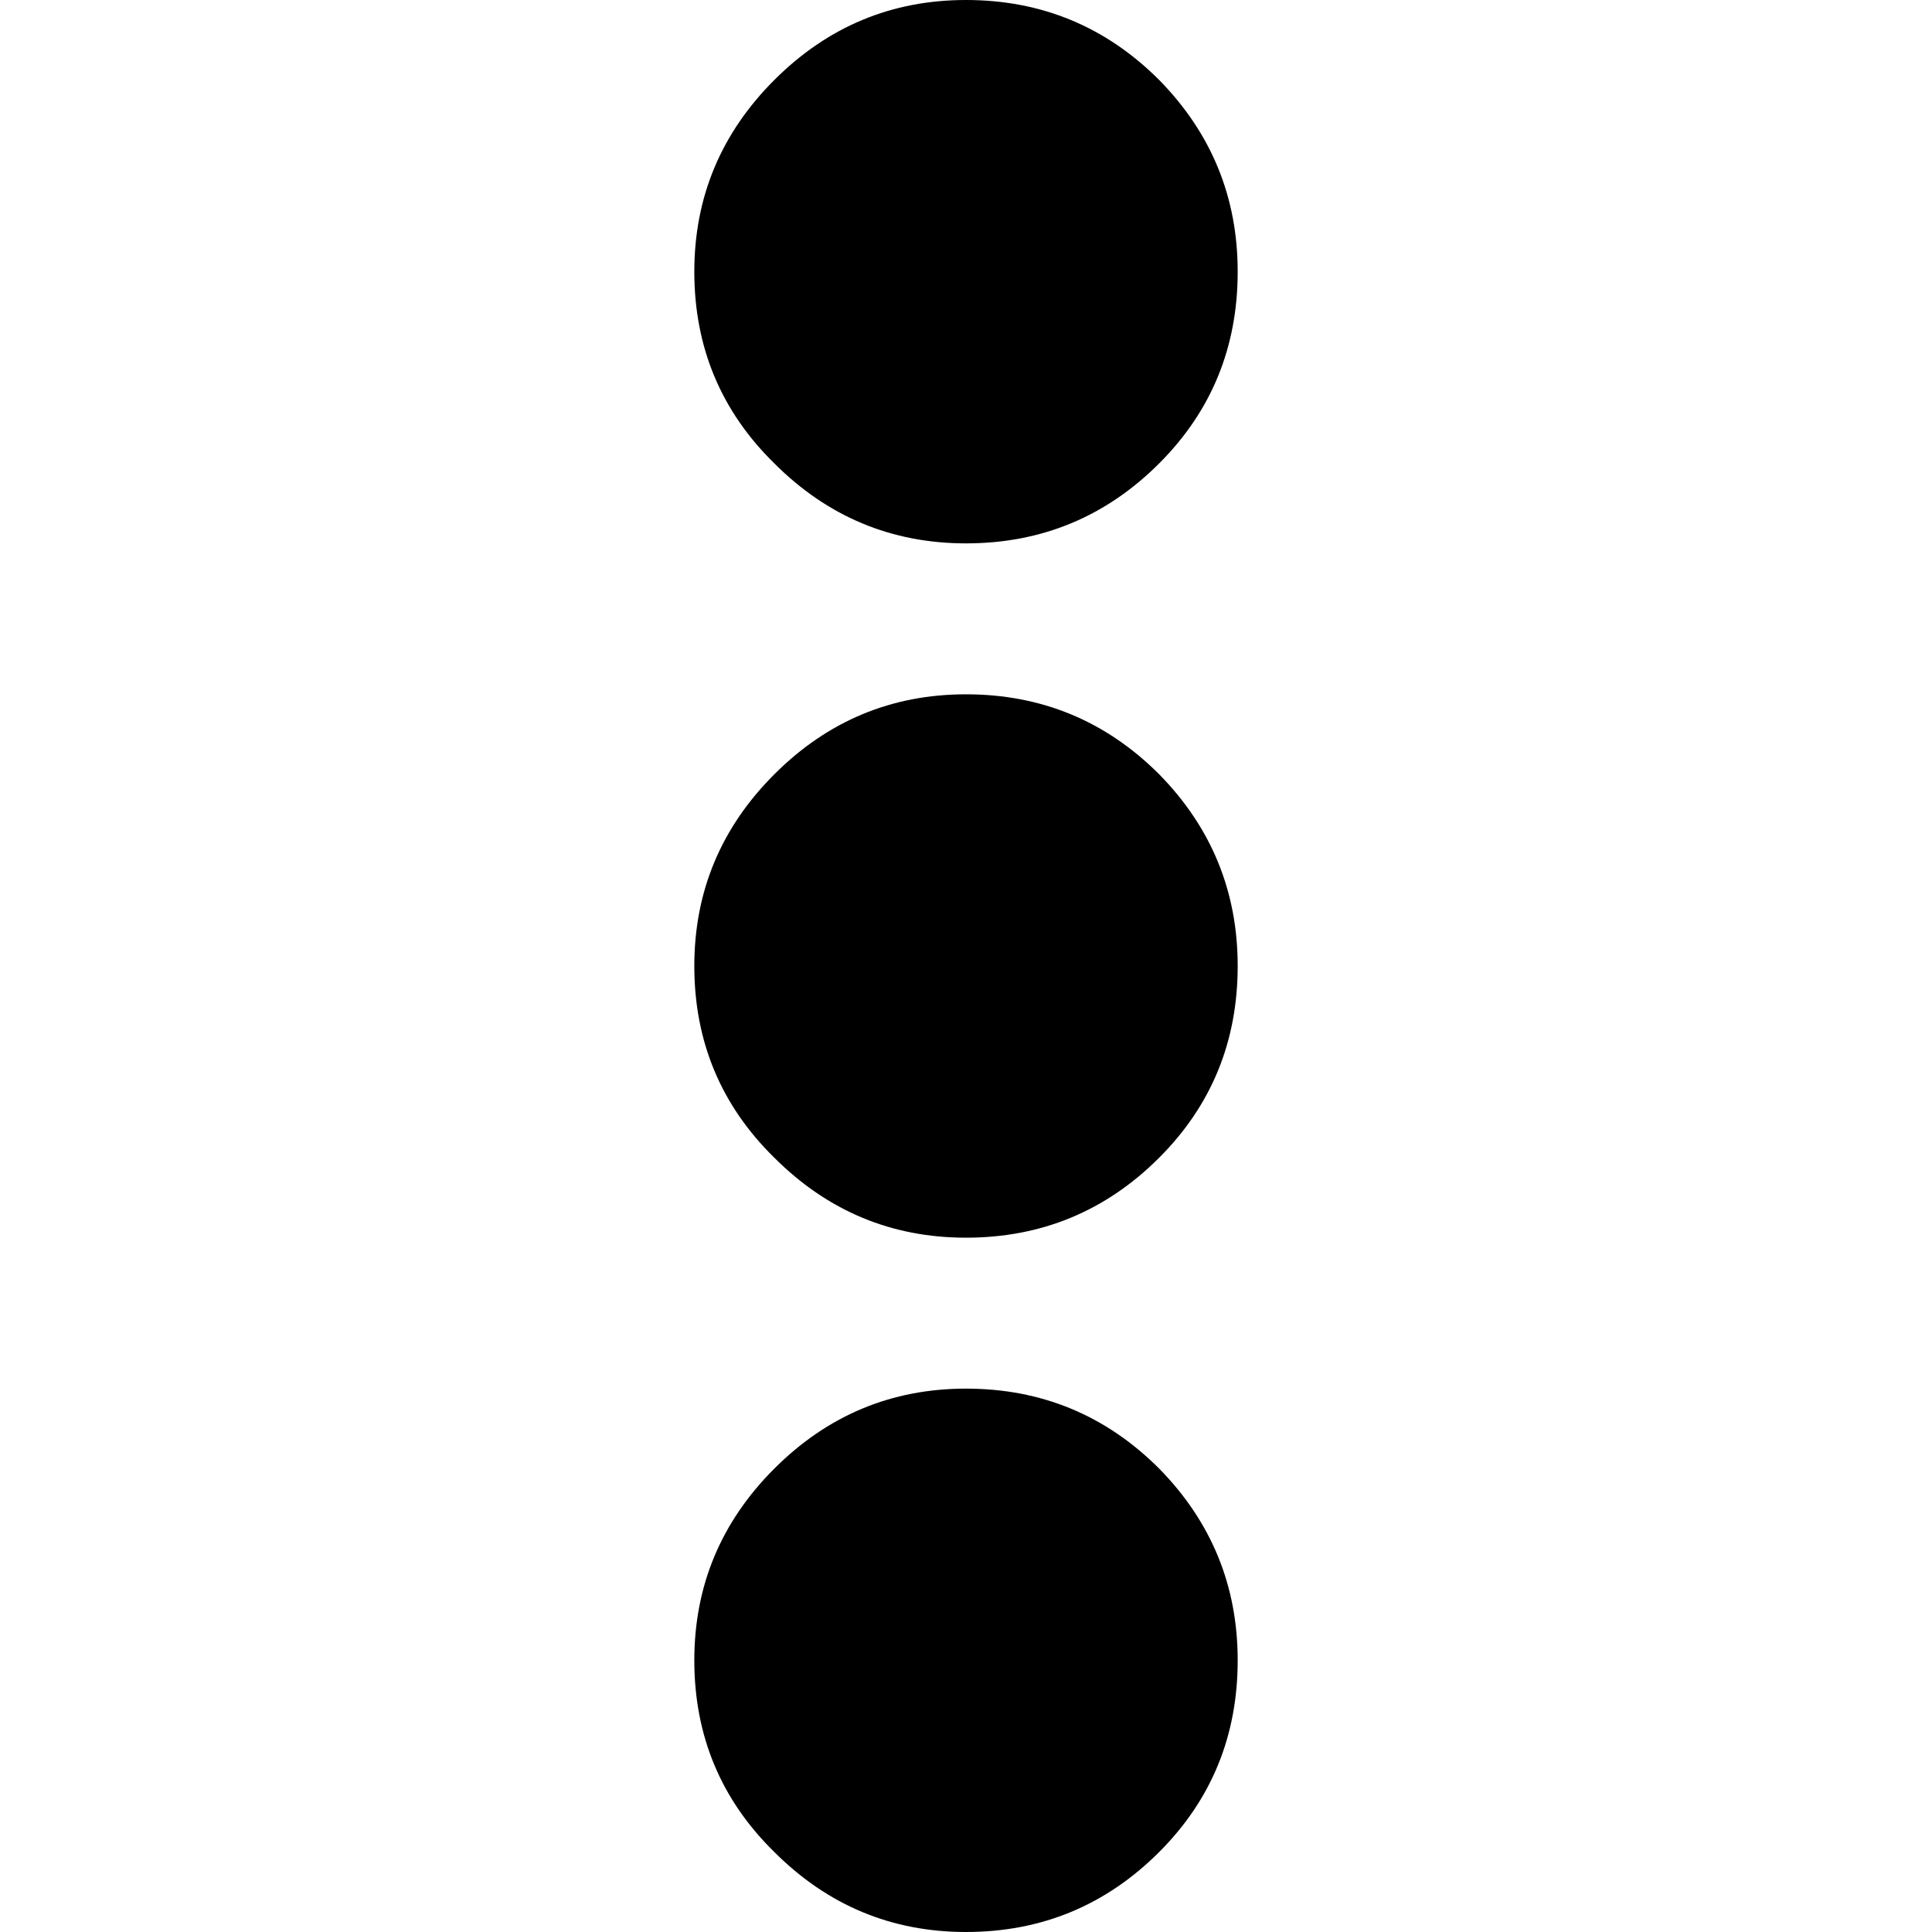 
<svg xmlns="http://www.w3.org/2000/svg" version="1.1" xmlns:xlink="http://www.w3.org/1999/xlink" preserveAspectRatio="none" x="0px" y="0px" width="64px" height="64px" viewBox="0 0 64 64">
<defs>
<g id="Layer0_0_FILL">
<path fill="#000000" stroke="none" d="
M 13.95 27.05
Q 11.9 25 9 25 6.1 25 4.05 27.05 2 29.1 2 32 2 34.95 4.05 36.95 6.1 39 9 39 11.9 39 13.95 36.95 16 34.9 16 32 16 29.1 13.95 27.05 Z"/>
</g>

<g id="Layer0_1_FILL">
<path fill="#000000" stroke="none" d="
M 18 32
Q 18 28.3 15.35 25.65 12.7 23 9 23 5.25 23 2.65 25.65 0 28.3 0 32 0 35.75 2.65 38.4 5.25 41 9 41 12.7 41 15.35 38.4 18 35.75 18 32
M 14 32
Q 14 34.1 12.55 35.55 11.05 37 9 37 6.9 37 5.45 35.55 4 34.1 4 32 4 29.95 5.45 28.45 6.9 27 9 27 11.05 27 12.55 28.45 14 29.95 14 32 Z"/>
</g>

<g id="Layer0_2_FILL">
<path fill="#000000" stroke="none" d="
M 36.95 27.05
Q 34.9 25 32 25 29.1 25 27.05 27.05 25 29.1 25 32 25 34.95 27.05 36.95 29.1 39 32 39 34.9 39 36.95 36.95 39 34.9 39 32 39 29.1 36.95 27.05 Z"/>
</g>

<g id="Layer0_3_FILL">
<path fill="#000000" stroke="none" d="
M 25.65 25.65
Q 23 28.3 23 32 23 35.75 25.65 38.4 28.25 41 32 41 35.7 41 38.35 38.4 41 35.75 41 32 41 28.3 38.35 25.65 35.7 23 32 23 28.25 23 25.65 25.65
M 35.55 35.55
Q 34.05 37 32 37 29.9 37 28.45 35.55 27 34.1 27 32 27 29.95 28.45 28.45 29.9 27 32 27 34.05 27 35.55 28.45 37 29.95 37 32 37 34.1 35.55 35.55 Z"/>
</g>

<g id="Layer0_4_FILL">
<path fill="#000000" stroke="none" d="
M 59.95 27.05
Q 57.9 25 55 25 52.1 25 50.05 27.05 48 29.1 48 32 48 34.95 50.05 36.95 52.1 39 55 39 57.9 39 59.95 36.95 62 34.9 62 32 62 29.1 59.95 27.05 Z"/>
</g>

<g id="Layer0_5_FILL">
<path fill="#000000" stroke="none" d="
M 48.65 25.65
Q 46 28.3 46 32 46 35.75 48.65 38.4 51.25 41 55 41 58.7 41 61.35 38.4 64 35.75 64 32 64 28.3 61.35 25.65 58.7 23 55 23 51.25 23 48.65 25.65
M 51.45 28.45
Q 52.9 27 55 27 57.05 27 58.55 28.45 60 29.95 60 32 60 34.1 58.55 35.55 57.05 37 55 37 52.9 37 51.45 35.55 50 34.1 50 32 50 29.95 51.45 28.45 Z"/>
</g>
</defs>

<g transform="matrix( 0, -1, 1, 0, 0,64) ">
<use xlink:href="#Layer0_0_FILL"/>
</g>

<g transform="matrix( 0, -1, 1, 0, 0,64) ">
<use xlink:href="#Layer0_1_FILL"/>
</g>

<g transform="matrix( 0, -1, 1, 0, 0,64) ">
<use xlink:href="#Layer0_2_FILL"/>
</g>

<g transform="matrix( 0, -1, 1, 0, 0,64) ">
<use xlink:href="#Layer0_3_FILL"/>
</g>

<g transform="matrix( 0, -1, 1, 0, 0,64) ">
<use xlink:href="#Layer0_4_FILL"/>
</g>

<g transform="matrix( 0, -1, 1, 0, 0,64) ">
<use xlink:href="#Layer0_5_FILL"/>
</g>
</svg>

